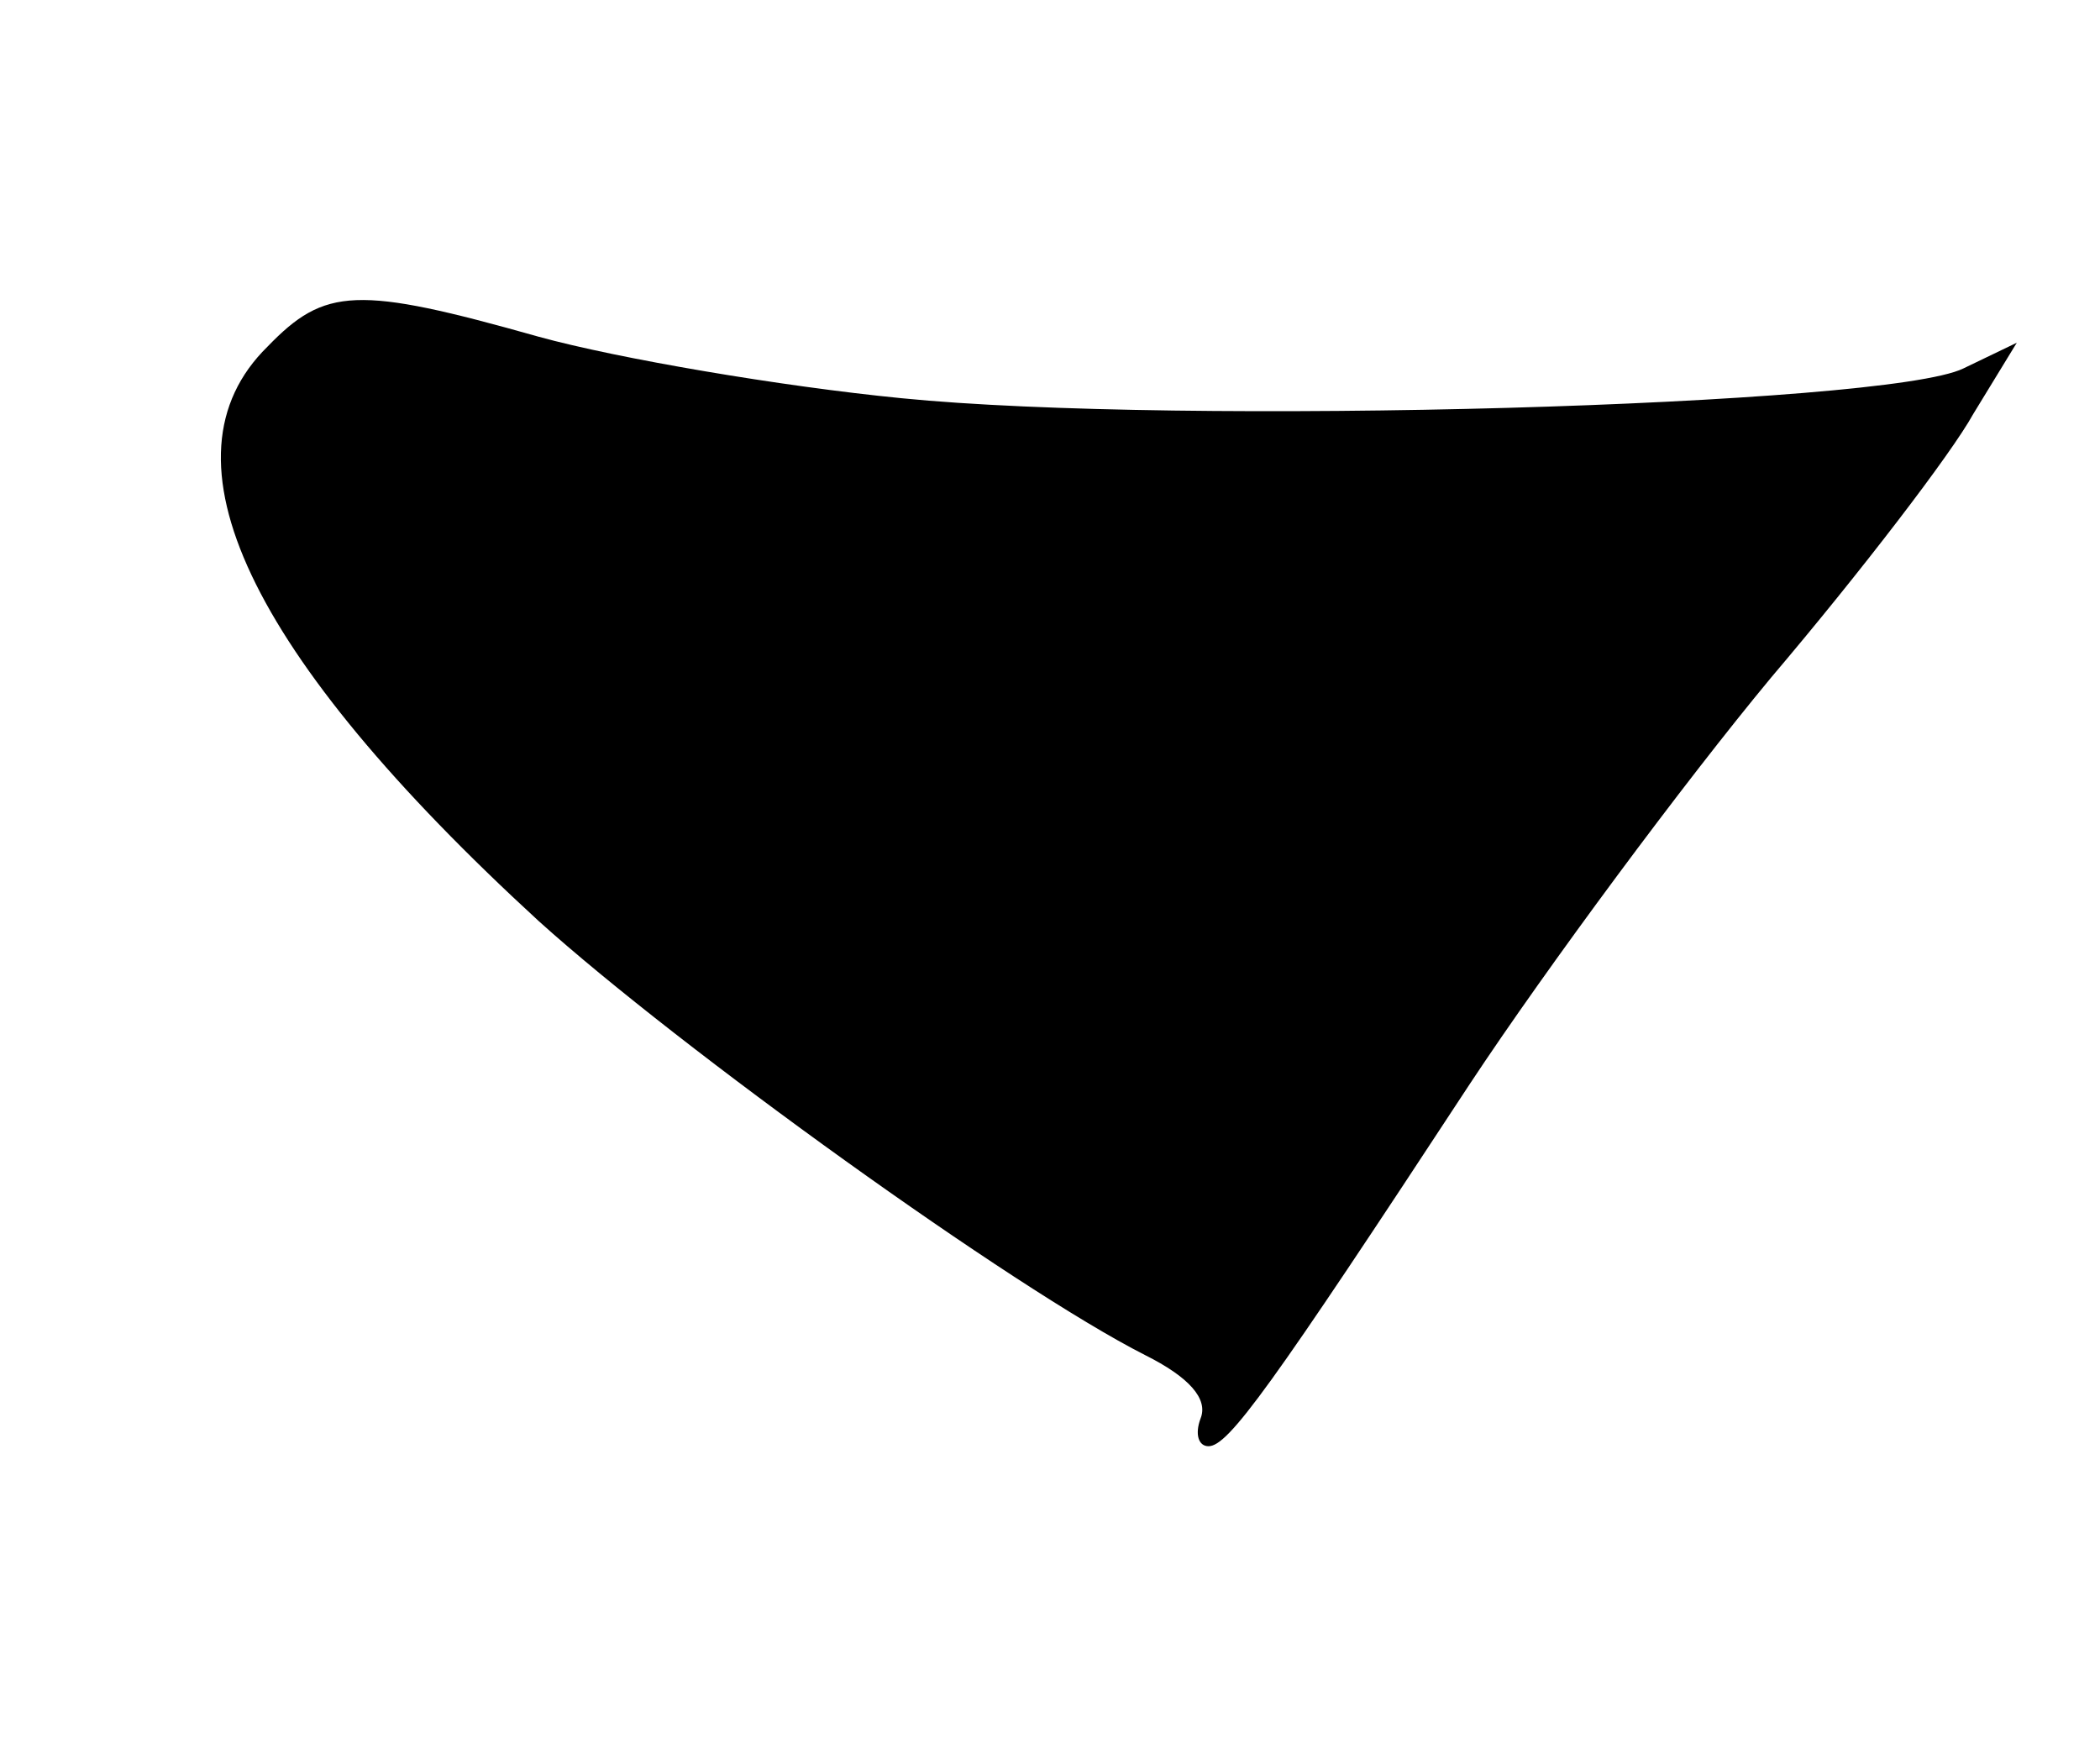 <?xml version="1.0" standalone="no"?>
<!DOCTYPE svg PUBLIC "-//W3C//DTD SVG 20010904//EN"
 "http://www.w3.org/TR/2001/REC-SVG-20010904/DTD/svg10.dtd">
<svg version="1.0" xmlns="http://www.w3.org/2000/svg"
 width="106pt" height="88pt" viewBox="0 0 106 88"
 preserveAspectRatio="xMidYMid meet">
<g transform="translate(0,88) scale(0.1,-0.1)"
fill="#000000" stroke="none">
<path d="M135 705 c-57 -56 -10 -155 137 -290 71 -64 239 -185 306 -219 22
-11 32 -22 28 -32 -3 -8 -1 -14 4 -14 10 0 31 29 132 183 39 59 108 152 152
205 45 53 91 113 102 133 l22 36 -27 -13 c-39 -19 -396 -29 -536 -15 -61 6
-143 20 -183 31 -92 26 -108 25 -137 -5z"/>
</g>
</svg>
